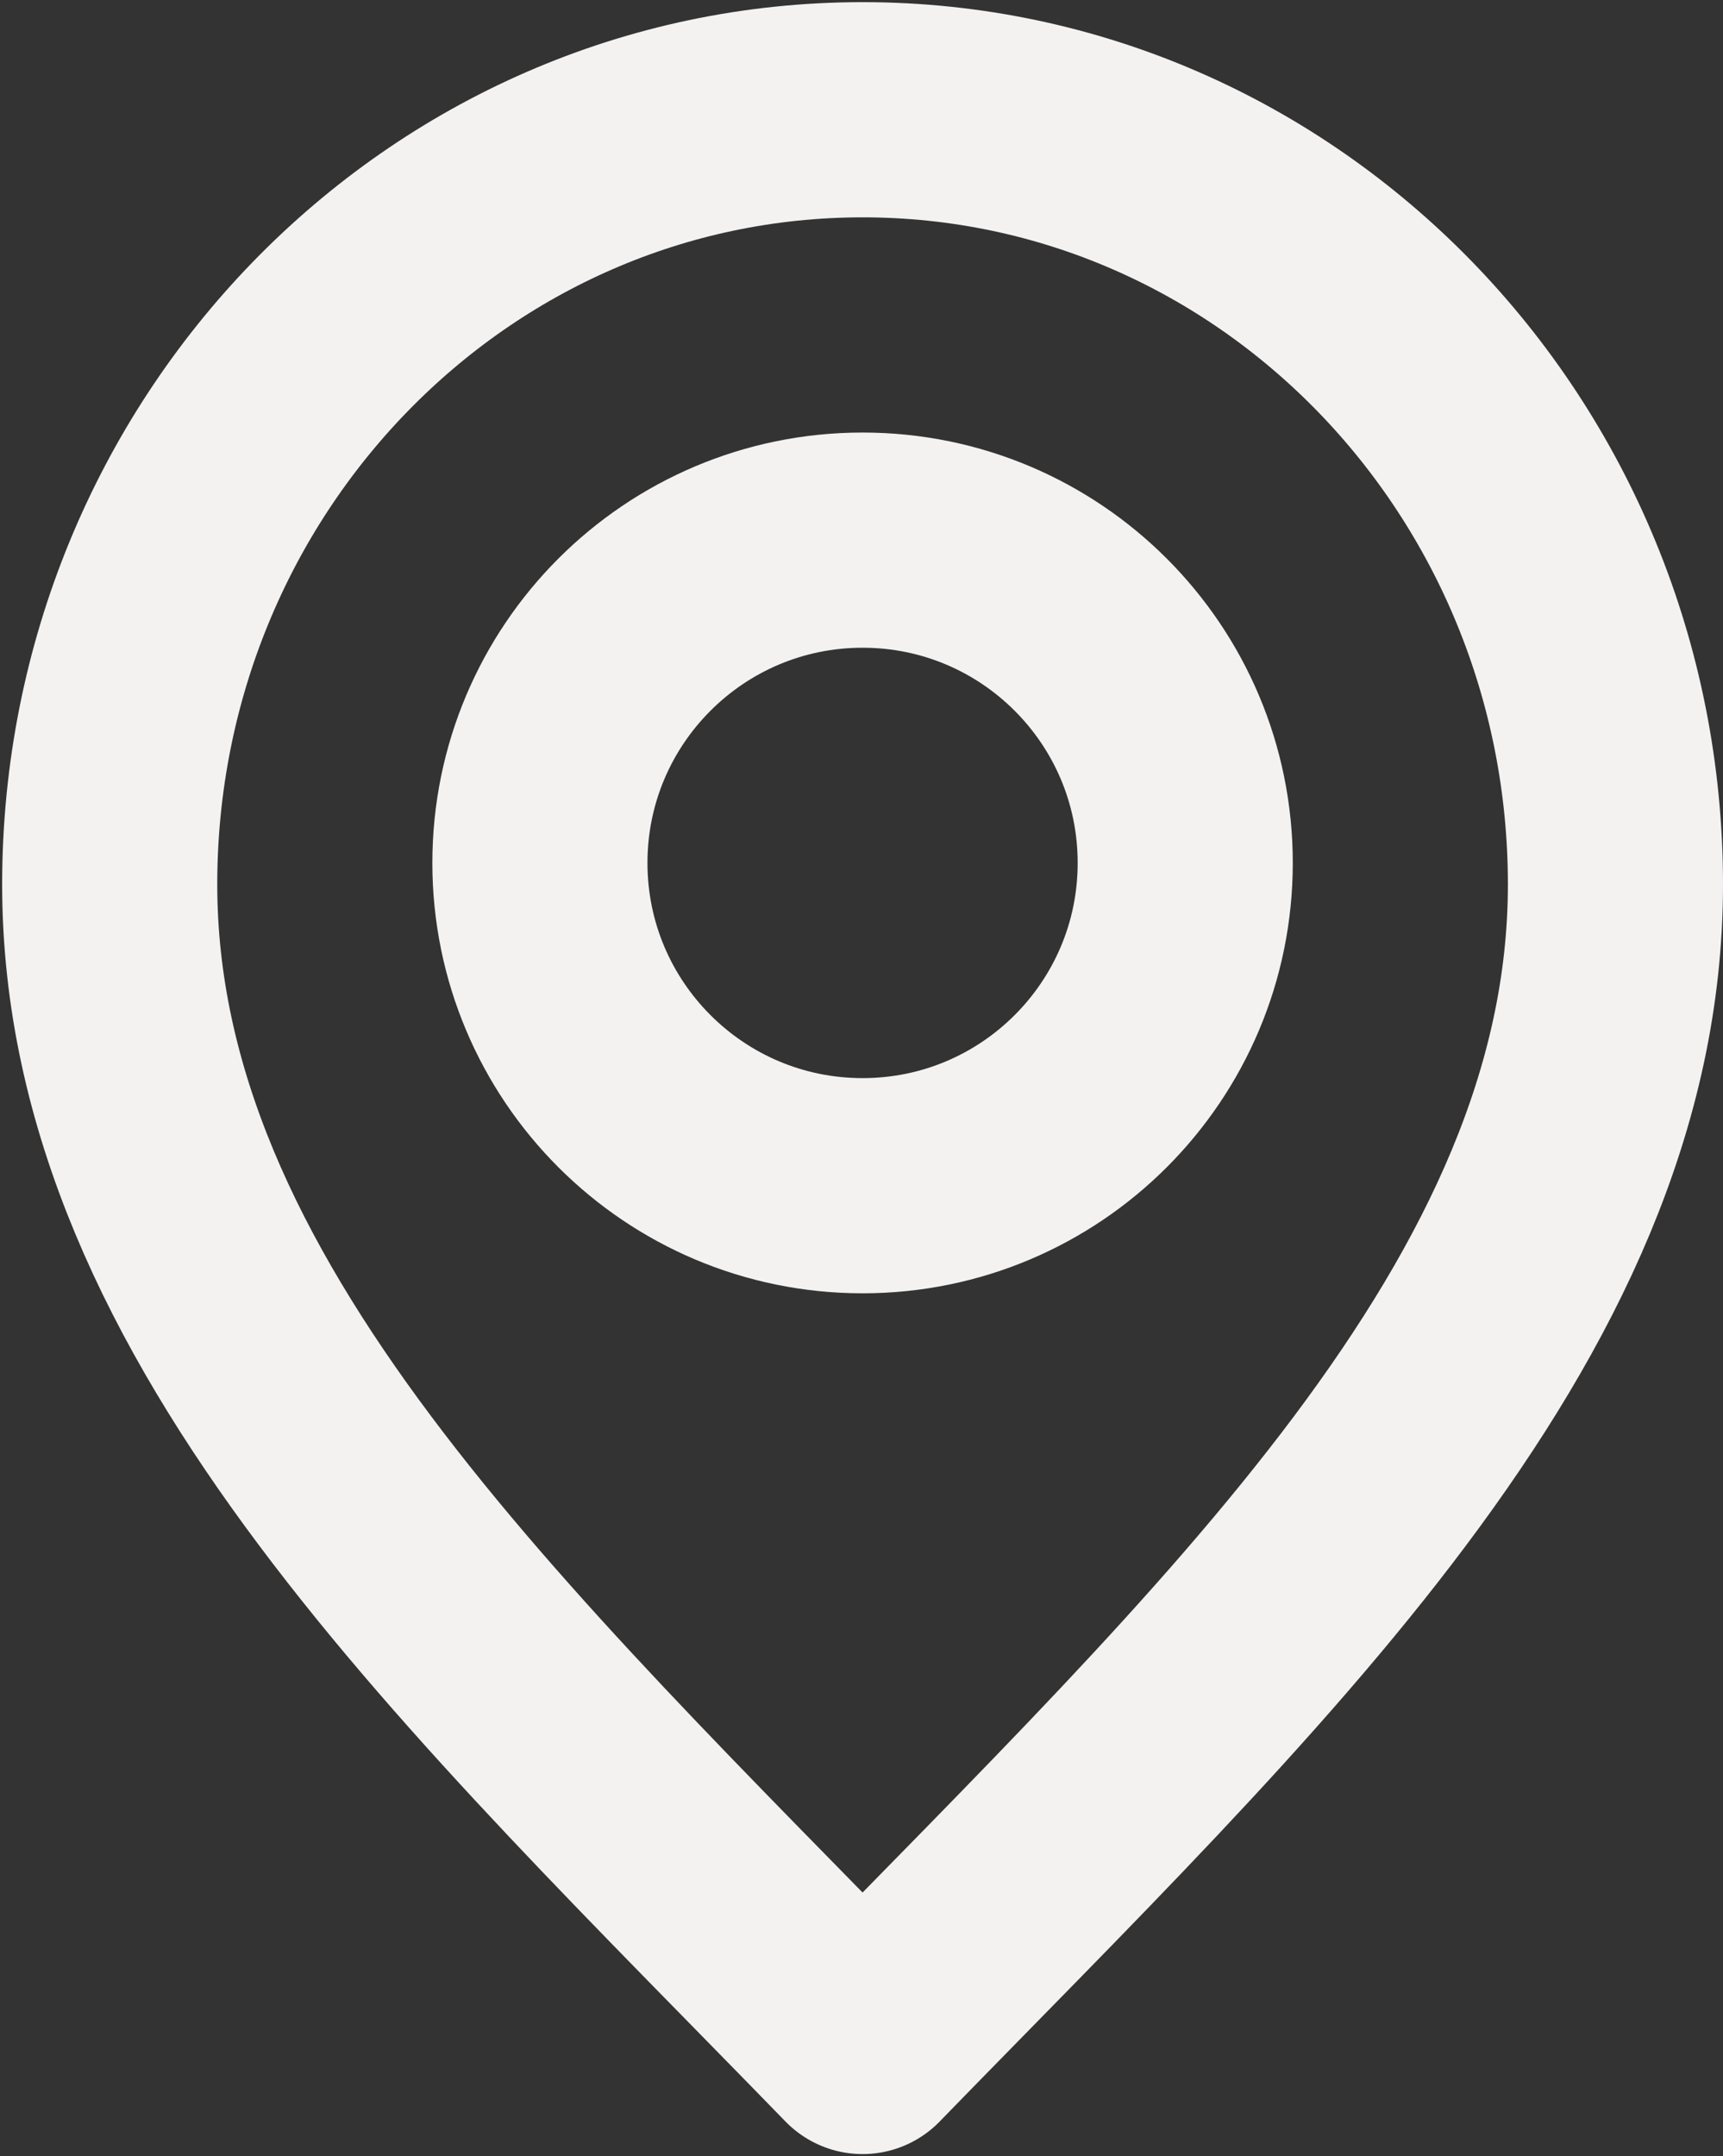 <svg width="534" height="668" viewBox="0 0 534 668" fill="none" xmlns="http://www.w3.org/2000/svg">
<rect x="0" y="0" width="534" height="668" fill="#333333" stroke="none"/>
<path d="M267.333 634C384 514 500.667 406.547 500.667 274C500.667 141.452 396.2 34 267.333 34C138.467 34 34 141.452 34 274C34 406.547 150.667 514 267.333 634Z" stroke="#F3F2F1" stroke-width="66.667" stroke-linecap="round" stroke-linejoin="round"/>
<path d="M267.332 367.333C322.562 367.333 367.332 322.563 367.332 267.333C367.332 212.105 322.562 167.333 267.332 167.333C212.102 167.333 167.332 212.105 167.332 267.333C167.332 322.563 212.102 367.333 267.332 367.333Z" stroke="#F3F2F1" stroke-width="66.667" stroke-linecap="round" stroke-linejoin="round"/>
</svg>
